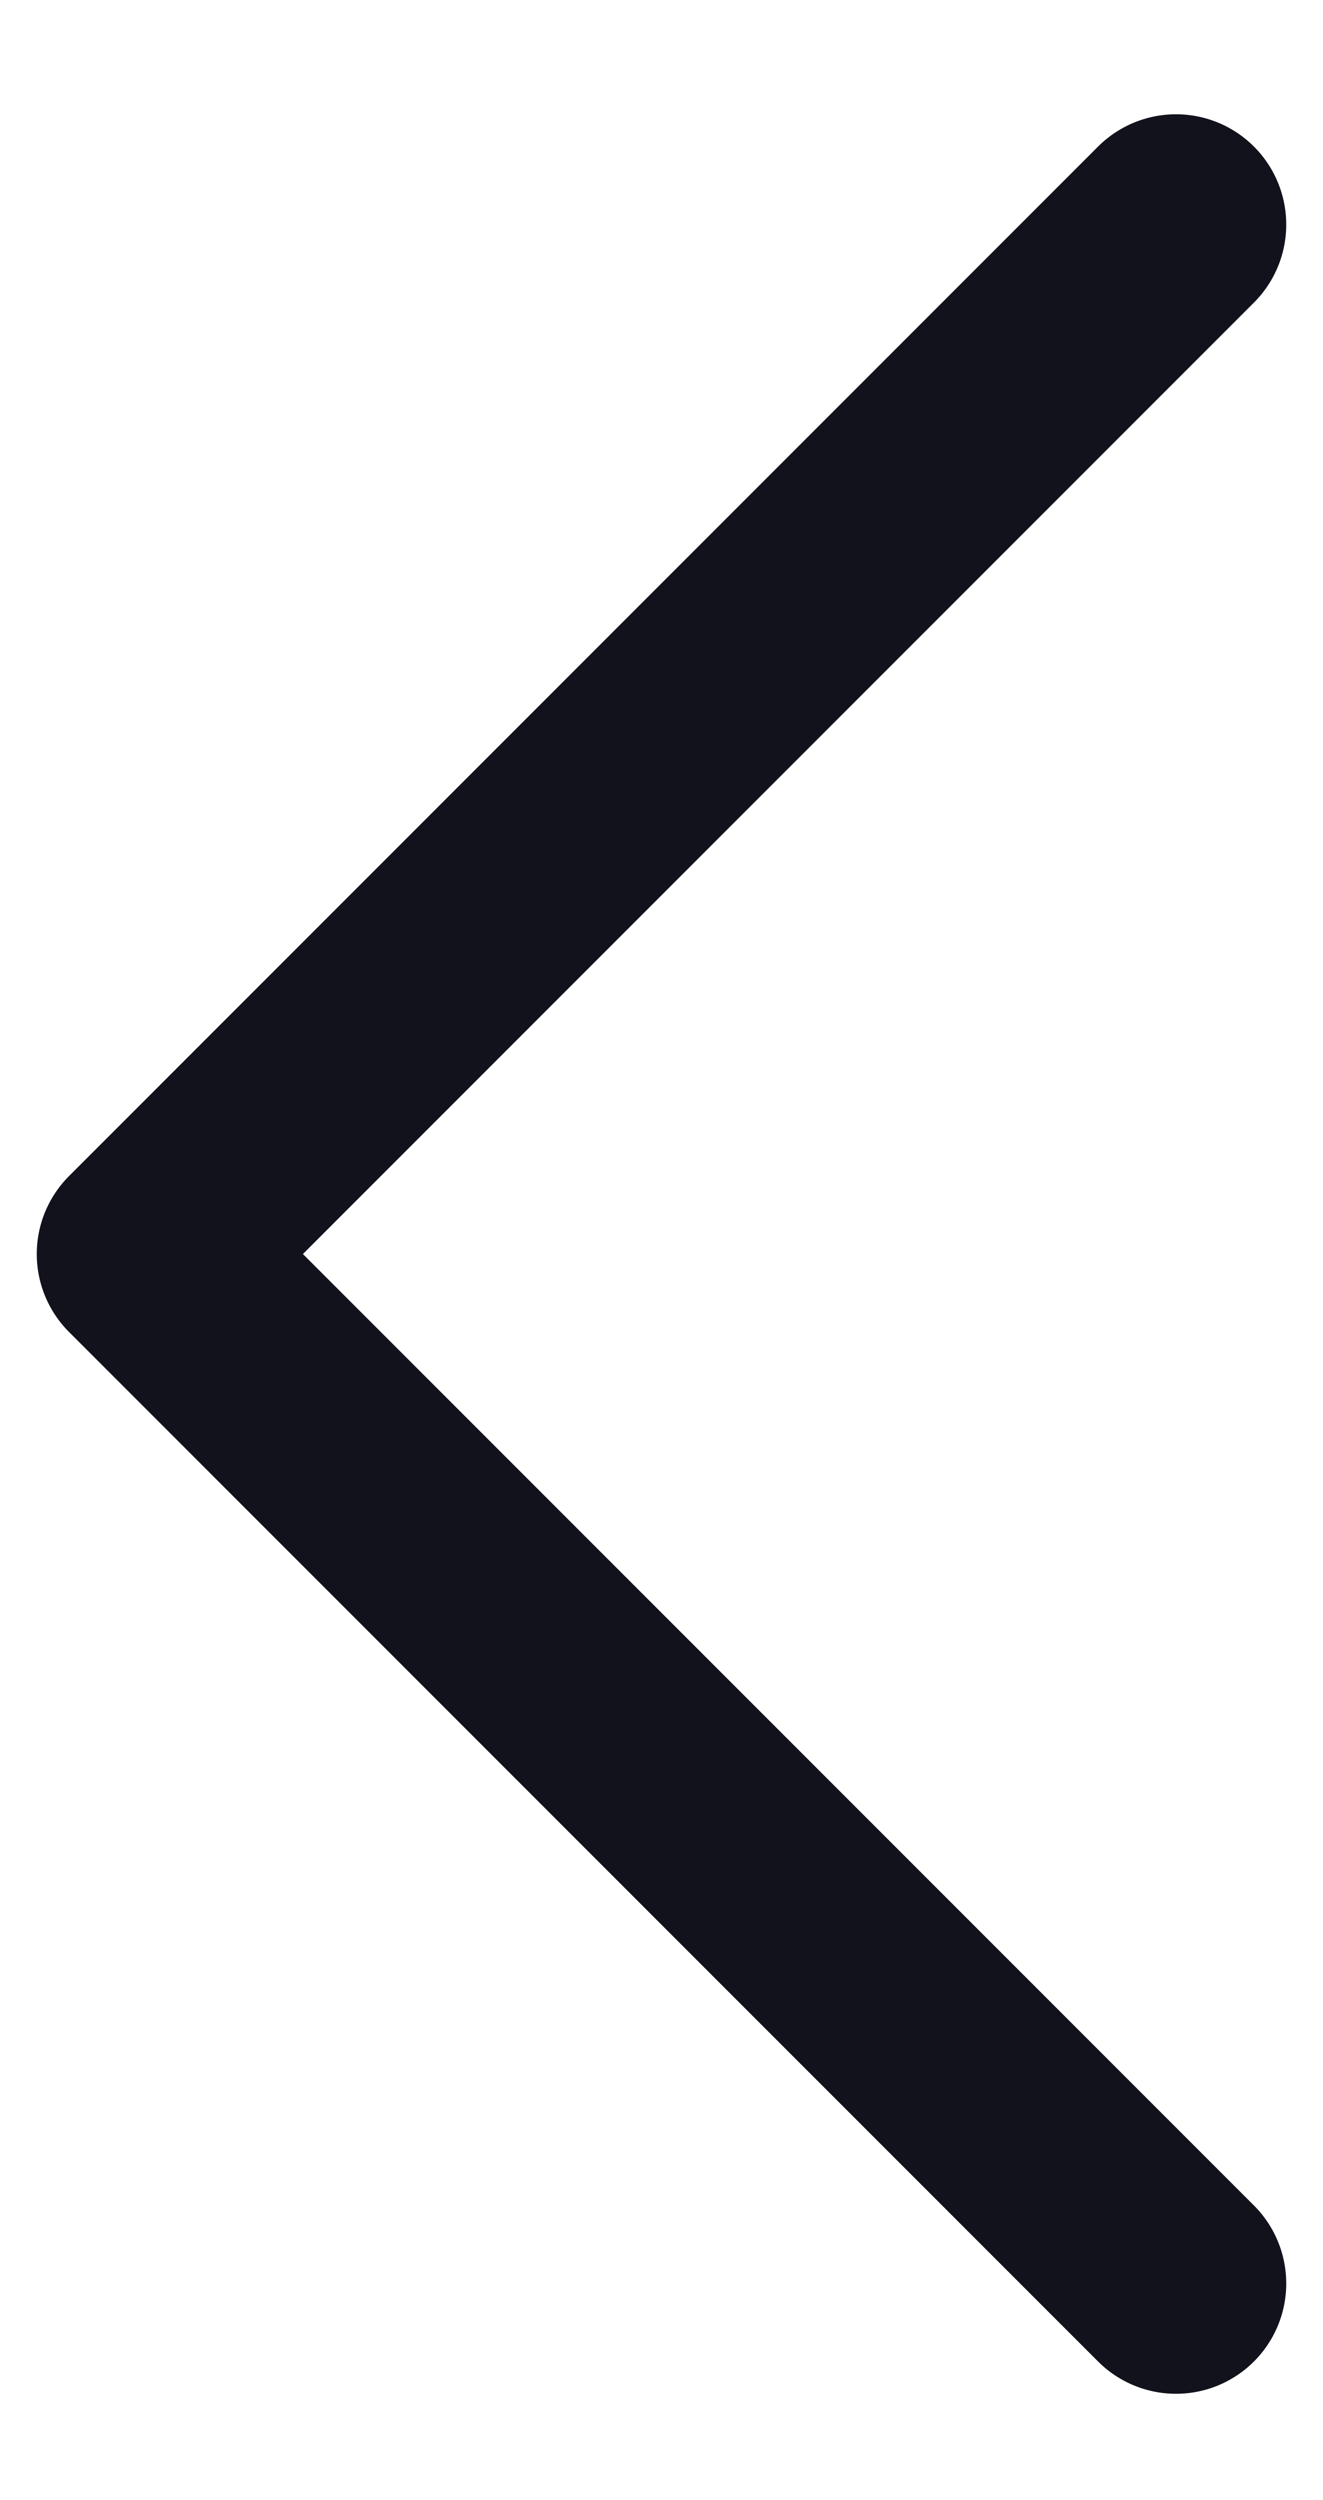 <svg width="9" height="17" viewBox="0 0 9 17" fill="none" xmlns="http://www.w3.org/2000/svg">
<path d="M8 15.527L1 8.527L8 1.527" stroke="#12121D" stroke-width="1.5" stroke-linecap="round" stroke-linejoin="round"/>
</svg>
